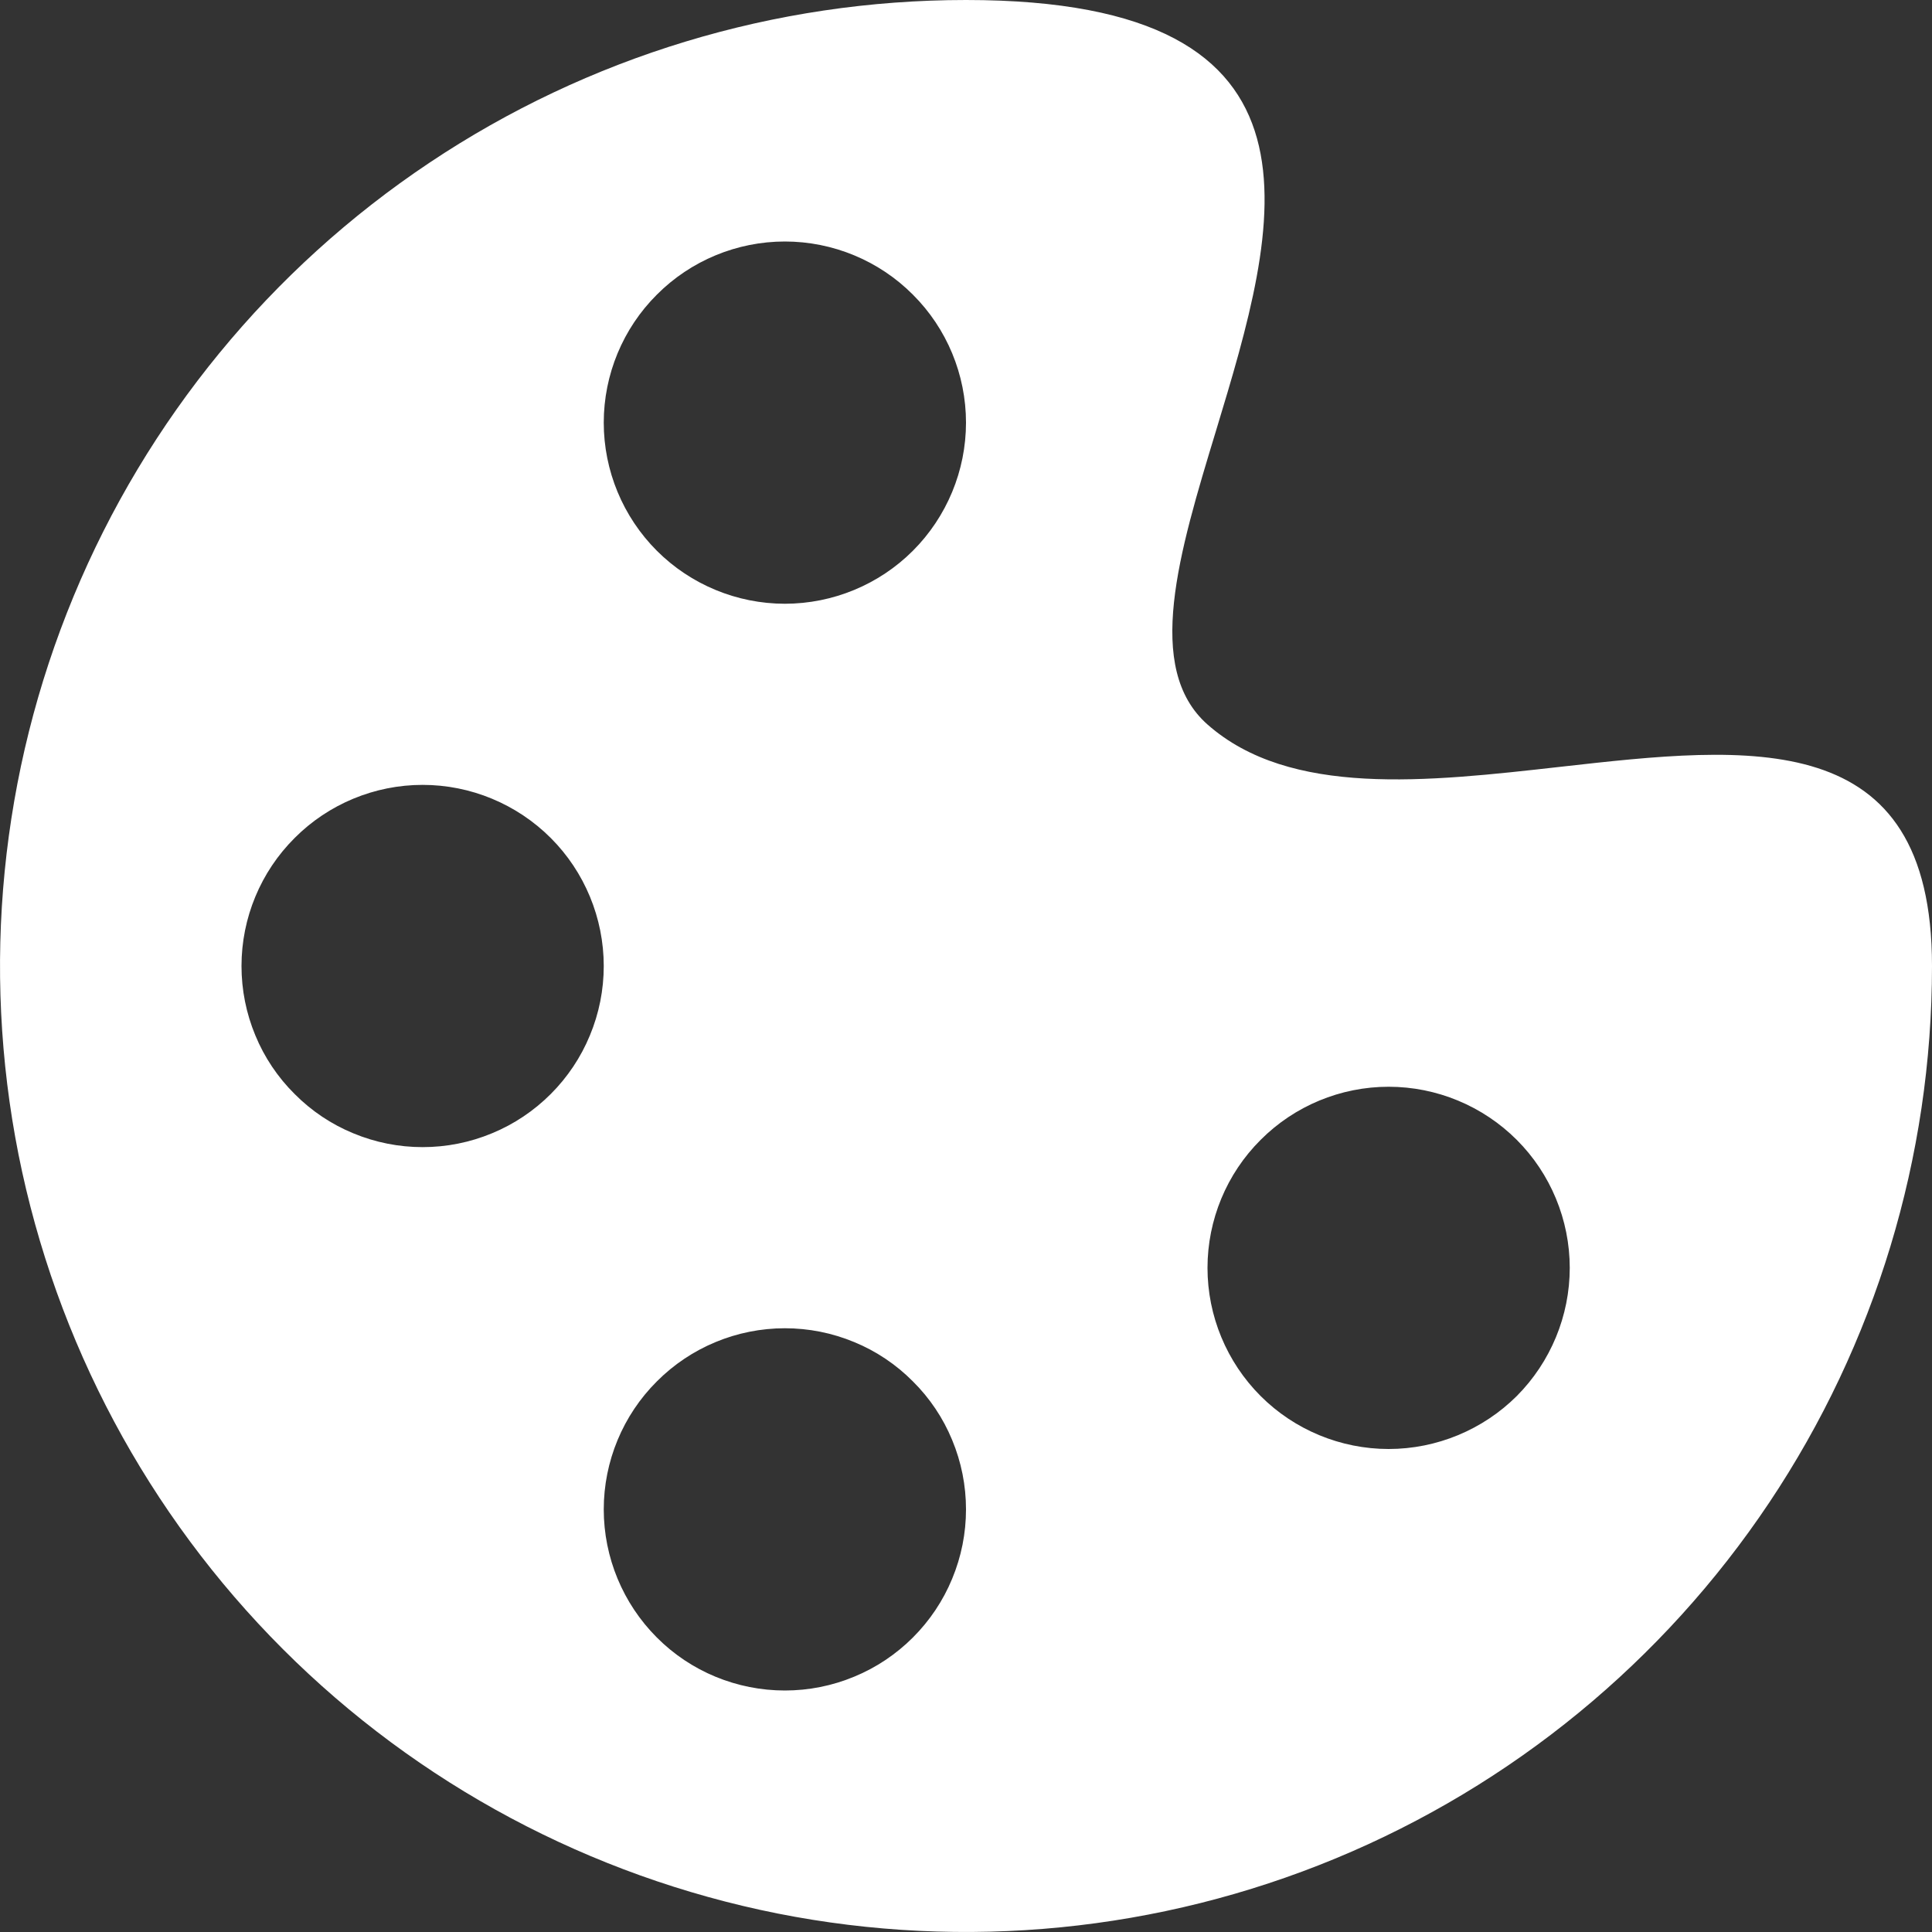 <svg width="12" height="12" viewBox="0 0 12 12" fill="none" xmlns="http://www.w3.org/2000/svg">
<rect x="0" y="0" width="12" height="12" fill="#333333" stroke="none"/>
<path d="M7.553 2.675C7.939 1.4 8.363 9.53674e-07 6 9.53674e-07C4.813 9.53674e-07 3.653 0.352 2.667 1.011C1.68 1.67 0.911 2.608 0.457 3.704C0.003 4.8 -0.116 6.007 0.115 7.171C0.347 8.334 0.918 9.404 1.757 10.243C2.596 11.082 3.666 11.653 4.829 11.885C5.993 12.116 7.2 11.997 8.296 11.543C9.392 11.089 10.329 10.32 10.989 9.333C11.648 8.347 12 7.187 12 6C12 4.503 10.872 4.63 9.69 4.763C8.864 4.856 8.012 4.952 7.5 4.5C7.105 4.151 7.322 3.435 7.553 2.675ZM3.75 6C3.75 6.148 3.721 6.294 3.664 6.431C3.608 6.567 3.525 6.691 3.421 6.795C3.316 6.9 3.192 6.983 3.056 7.039C2.919 7.096 2.773 7.125 2.625 7.125C2.477 7.125 2.331 7.096 2.194 7.039C2.058 6.983 1.934 6.9 1.83 6.795C1.725 6.691 1.642 6.567 1.586 6.431C1.529 6.294 1.5 6.148 1.5 6C1.5 5.702 1.619 5.415 1.83 5.205C2.04 4.994 2.327 4.875 2.625 4.875C2.923 4.875 3.21 4.994 3.421 5.205C3.631 5.415 3.75 5.702 3.75 6ZM6 2.625C6 2.923 5.881 3.21 5.67 3.421C5.46 3.631 5.173 3.75 4.875 3.75C4.577 3.75 4.29 3.631 4.08 3.421C3.869 3.21 3.75 2.923 3.75 2.625C3.75 2.327 3.869 2.04 4.08 1.83C4.29 1.619 4.577 1.5 4.875 1.5C5.173 1.5 5.46 1.619 5.67 1.83C5.881 2.04 6 2.327 6 2.625ZM4.875 8.25C5.023 8.25 5.169 8.279 5.306 8.336C5.442 8.392 5.566 8.475 5.67 8.58C5.775 8.684 5.858 8.808 5.914 8.944C5.971 9.081 6 9.227 6 9.375C6 9.523 5.971 9.669 5.914 9.806C5.858 9.942 5.775 10.066 5.67 10.171C5.566 10.275 5.442 10.358 5.306 10.414C5.169 10.471 5.023 10.5 4.875 10.5C4.577 10.5 4.29 10.382 4.08 10.171C3.869 9.96 3.75 9.673 3.75 9.375C3.75 9.077 3.869 8.79 4.08 8.58C4.29 8.369 4.577 8.25 4.875 8.25ZM9.75 7.875C9.75 8.173 9.631 8.46 9.421 8.671C9.21 8.881 8.923 9 8.625 9C8.327 9 8.04 8.881 7.83 8.671C7.619 8.46 7.5 8.173 7.5 7.875C7.5 7.577 7.619 7.29 7.83 7.08C8.04 6.869 8.327 6.75 8.625 6.75C8.923 6.75 9.21 6.869 9.421 7.08C9.631 7.29 9.75 7.577 9.75 7.875Z" fill="white"/>
</svg>
